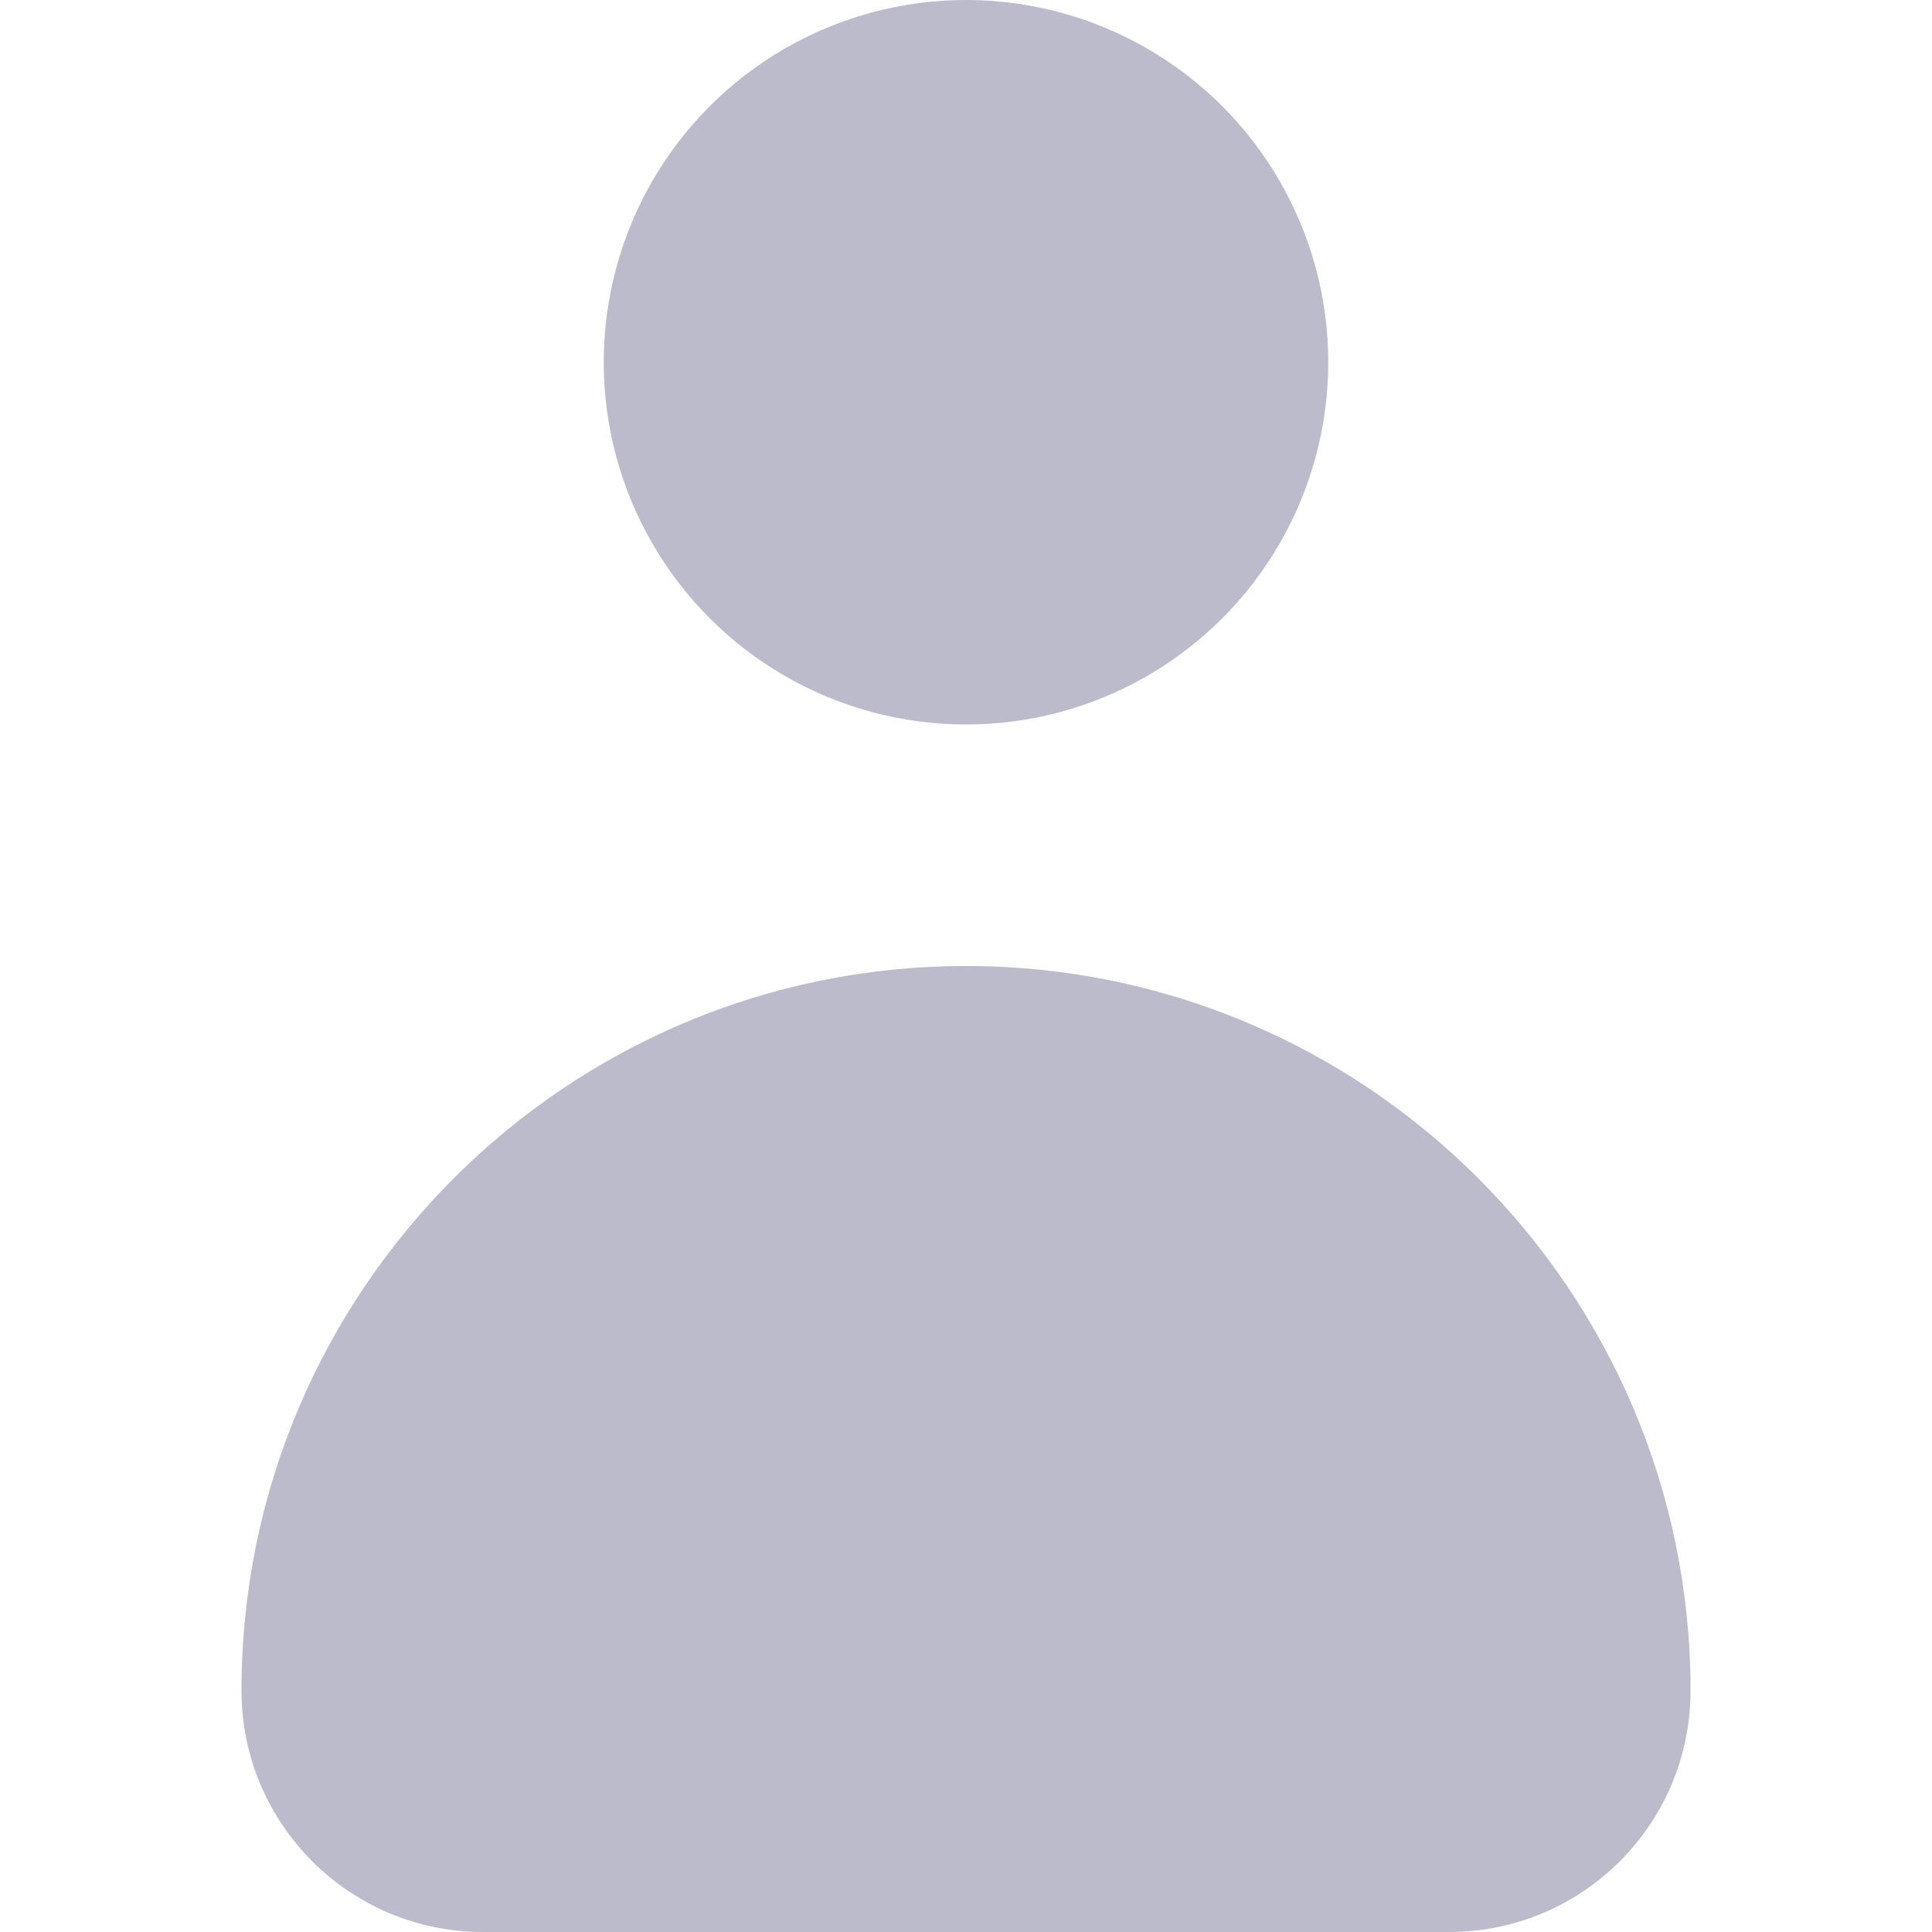 <svg version="1.1" id="Layer_1" xmlns="http://www.w3.org/2000/svg" xmlns:xlink="http://www.w3.org/1999/xlink" x="0px" y="0px"
	 width="30px" height="30px" viewBox="1.031 0 30 30" enable-background="new 1.031 0 30 30" xml:space="preserve">
<g id="user">
	<g>
		<path fill="#BBBBCC" d="M16.031,15c-6.21,0-11.25,5.04-11.25,11.25c0,2.072,1.678,3.75,3.75,3.75h15
			c2.073,0,3.751-1.678,3.751-3.75C27.281,20.04,22.242,15,16.031,15z"/>
		<circle fill="#BBBBCC" cx="16.031" cy="5.625" r="5.625"/>
	</g>
</g>
</svg>

